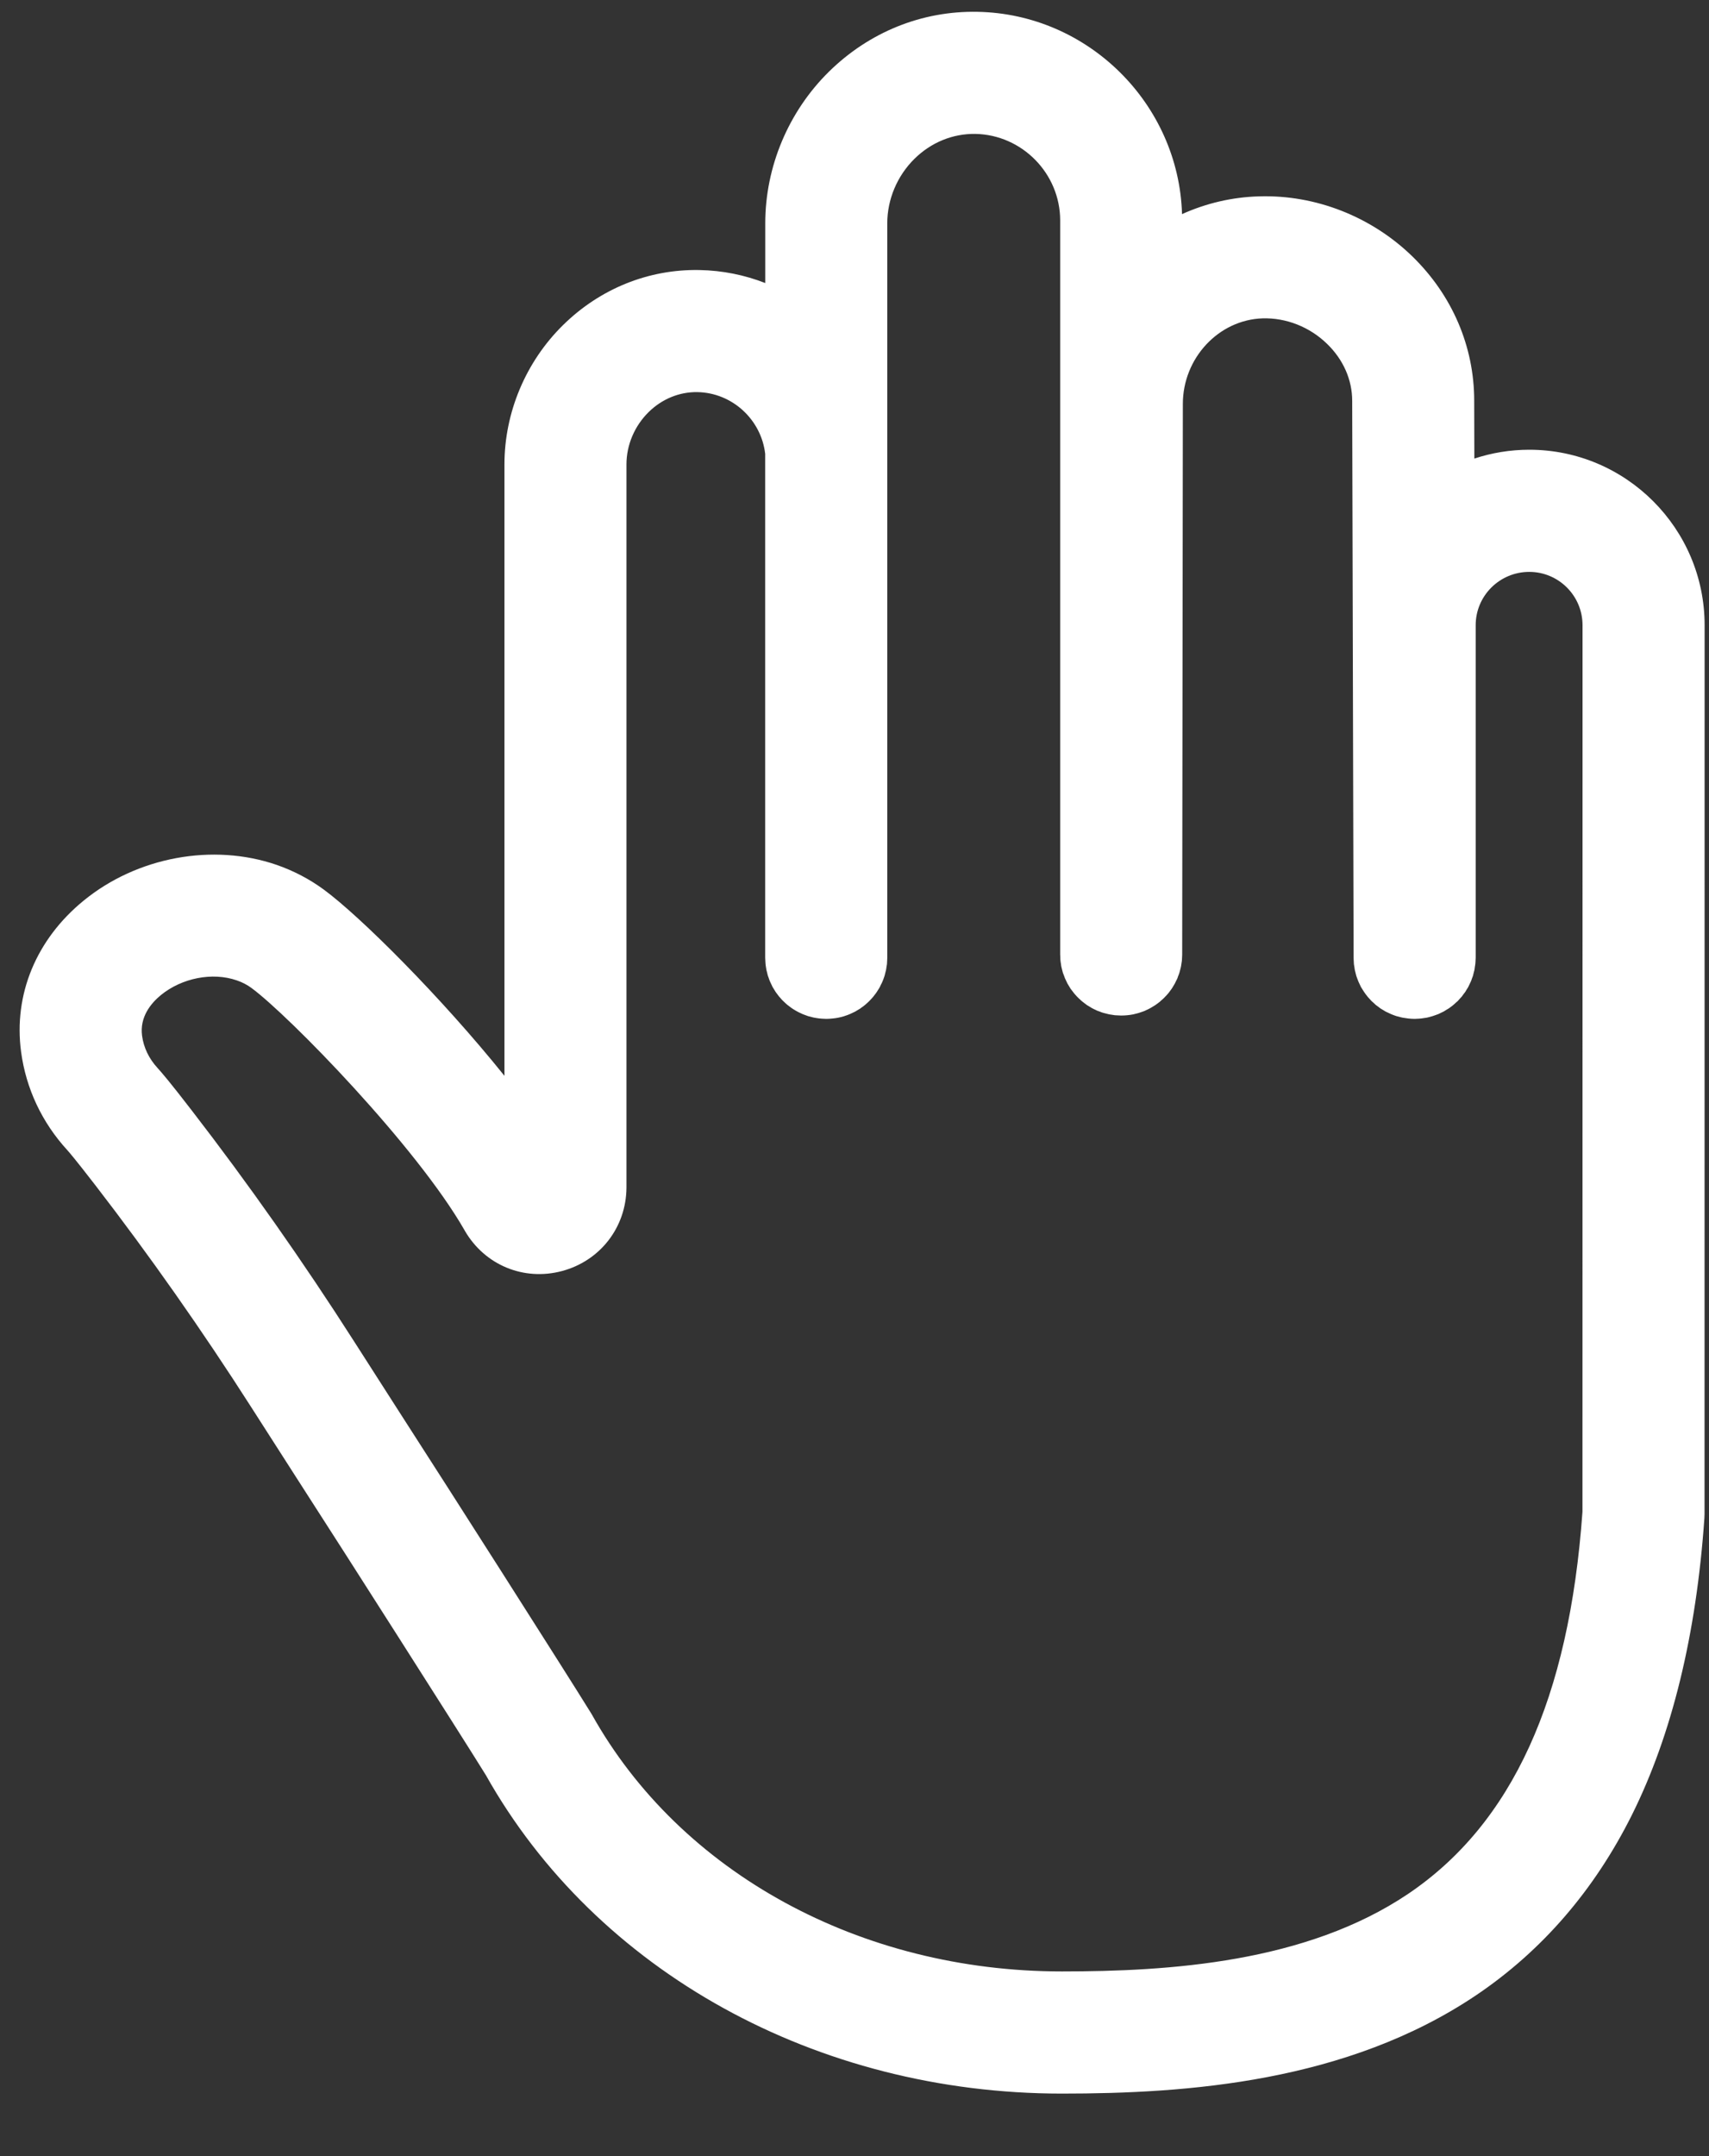 <svg width="23" height="29" viewBox="0 0 23 29" fill="none" xmlns="http://www.w3.org/2000/svg">
<rect x="0" y="0" width="23" height="29" fill="#333333" stroke="none"/>
<path d="M1.125 12.114C1.845 11.525 2.865 11.337 3.724 11.633C3.954 11.713 4.167 11.825 4.359 11.966C4.847 12.325 5.931 13.403 6.789 14.47V6.246C6.789 5.547 7.077 4.864 7.578 4.372C8.075 3.883 8.728 3.619 9.414 3.632C9.725 3.638 10.023 3.699 10.299 3.807V3.004C10.299 2.243 10.611 1.5 11.157 0.963C11.698 0.432 12.405 0.145 13.153 0.159C14.645 0.185 15.864 1.398 15.908 2.88C16.231 2.734 16.582 2.651 16.946 2.641C17.704 2.618 18.454 2.912 19.005 3.446C19.544 3.969 19.84 4.66 19.84 5.389L19.842 6.168C20.075 6.091 20.323 6.049 20.581 6.049C21.882 6.049 22.941 7.108 22.941 8.409L22.94 20.363L22.938 20.419C22.829 21.988 22.501 23.331 21.962 24.412C21.456 25.425 20.751 26.24 19.866 26.836C18.124 28.008 15.972 28.159 14.291 28.159C10.992 28.159 8.024 26.518 6.539 23.876C6.359 23.585 5.883 22.837 5.369 22.03C4.869 21.244 4.404 20.52 3.993 19.881C3.768 19.529 3.562 19.21 3.384 18.931C2.72 17.893 2.013 16.887 1.282 15.94C1.01 15.588 0.927 15.493 0.908 15.472C0.565 15.099 0.35 14.641 0.284 14.149C0.18 13.377 0.487 12.635 1.125 12.114ZM1.912 13.931C1.933 14.089 2.004 14.238 2.119 14.363C2.178 14.428 2.285 14.552 2.581 14.936C3.342 15.921 4.078 16.967 4.768 18.046C4.946 18.324 5.15 18.642 5.375 18.993C5.787 19.633 6.253 20.36 6.755 21.148C7.281 21.974 7.767 22.739 7.945 23.027L7.964 23.058C9.155 25.191 11.58 26.516 14.291 26.516C15.738 26.516 17.575 26.398 18.949 25.474C20.35 24.53 21.118 22.849 21.297 20.334L21.298 8.409C21.298 8.013 20.976 7.692 20.581 7.692C20.183 7.692 19.86 8.013 19.86 8.409V12.882C19.86 12.896 19.858 12.908 19.858 12.922C19.857 12.936 19.857 12.951 19.855 12.965C19.854 12.979 19.851 12.991 19.849 13.004C19.847 13.018 19.846 13.033 19.843 13.047C19.84 13.06 19.837 13.072 19.833 13.085C19.83 13.098 19.827 13.112 19.823 13.126C19.819 13.139 19.814 13.151 19.809 13.163C19.805 13.176 19.801 13.189 19.795 13.201C19.79 13.213 19.784 13.225 19.778 13.237C19.772 13.249 19.767 13.261 19.761 13.273C19.755 13.285 19.747 13.296 19.74 13.307C19.733 13.318 19.727 13.33 19.72 13.341C19.712 13.352 19.704 13.362 19.696 13.372C19.688 13.383 19.681 13.394 19.673 13.404C19.664 13.414 19.655 13.423 19.646 13.433C19.638 13.443 19.629 13.453 19.62 13.463C19.61 13.472 19.601 13.48 19.591 13.488C19.581 13.497 19.572 13.507 19.561 13.515C19.552 13.524 19.541 13.531 19.531 13.539C19.52 13.547 19.509 13.555 19.498 13.563C19.488 13.57 19.477 13.576 19.466 13.582C19.454 13.59 19.443 13.597 19.431 13.604C19.419 13.61 19.408 13.615 19.396 13.621C19.384 13.627 19.372 13.633 19.359 13.639C19.347 13.644 19.334 13.648 19.323 13.652C19.309 13.657 19.297 13.662 19.283 13.666C19.271 13.67 19.258 13.673 19.245 13.677C19.231 13.68 19.218 13.684 19.205 13.687C19.191 13.69 19.177 13.691 19.164 13.693C19.15 13.695 19.137 13.698 19.123 13.699C19.11 13.701 19.095 13.701 19.081 13.702C19.068 13.702 19.054 13.704 19.04 13.704H19.038C19.01 13.704 18.982 13.702 18.954 13.699C18.942 13.698 18.93 13.696 18.919 13.694C18.903 13.692 18.888 13.69 18.873 13.687C18.857 13.684 18.842 13.679 18.826 13.675C18.816 13.672 18.805 13.67 18.794 13.667C18.777 13.662 18.76 13.655 18.744 13.649C18.736 13.645 18.727 13.643 18.719 13.639C18.702 13.632 18.686 13.624 18.67 13.616C18.663 13.612 18.655 13.609 18.647 13.605C18.632 13.597 18.618 13.588 18.604 13.579C18.596 13.574 18.587 13.569 18.579 13.564C18.566 13.555 18.554 13.545 18.541 13.535C18.533 13.529 18.524 13.523 18.516 13.517C18.505 13.507 18.494 13.496 18.483 13.486C18.474 13.479 18.466 13.472 18.458 13.464C18.448 13.454 18.438 13.442 18.429 13.432C18.421 13.423 18.412 13.415 18.405 13.405C18.396 13.395 18.389 13.384 18.38 13.373C18.373 13.363 18.365 13.353 18.358 13.342C18.35 13.331 18.344 13.32 18.337 13.309C18.33 13.297 18.323 13.286 18.316 13.275C18.31 13.263 18.305 13.251 18.299 13.239C18.294 13.227 18.287 13.215 18.282 13.203C18.277 13.191 18.273 13.178 18.268 13.166C18.263 13.153 18.258 13.141 18.254 13.128C18.25 13.115 18.247 13.102 18.244 13.089C18.241 13.076 18.237 13.063 18.234 13.049C18.231 13.036 18.23 13.023 18.228 13.009C18.225 12.995 18.223 12.982 18.221 12.968C18.22 12.954 18.22 12.941 18.219 12.927C18.218 12.913 18.217 12.899 18.217 12.885L18.198 5.391C18.198 5.108 18.078 4.836 17.86 4.625C17.627 4.398 17.311 4.273 16.994 4.282C16.402 4.3 15.919 4.816 15.919 5.433L15.91 12.839C15.91 12.854 15.909 12.868 15.908 12.883C15.907 12.896 15.907 12.909 15.906 12.922C15.904 12.938 15.901 12.952 15.899 12.967C15.897 12.979 15.896 12.992 15.893 13.004C15.89 13.02 15.885 13.036 15.881 13.052C15.878 13.062 15.876 13.072 15.873 13.082C15.868 13.1 15.861 13.116 15.854 13.133C15.851 13.141 15.849 13.15 15.846 13.158C15.838 13.176 15.829 13.193 15.82 13.21C15.817 13.216 15.814 13.223 15.811 13.229C15.801 13.247 15.79 13.264 15.78 13.281C15.776 13.286 15.773 13.292 15.77 13.297C15.758 13.314 15.746 13.33 15.734 13.346C15.73 13.351 15.726 13.356 15.723 13.36C15.709 13.377 15.694 13.393 15.678 13.409C15.675 13.412 15.673 13.415 15.669 13.419C15.654 13.434 15.637 13.449 15.62 13.463C15.617 13.466 15.614 13.469 15.611 13.472C15.594 13.486 15.577 13.498 15.559 13.511C15.555 13.513 15.552 13.516 15.548 13.519C15.53 13.531 15.511 13.542 15.492 13.553C15.488 13.555 15.485 13.558 15.48 13.56C15.461 13.571 15.44 13.58 15.42 13.589C15.416 13.591 15.412 13.593 15.409 13.595C15.387 13.604 15.366 13.611 15.344 13.618C15.34 13.619 15.337 13.621 15.333 13.622C15.312 13.629 15.29 13.634 15.268 13.639C15.263 13.64 15.259 13.642 15.254 13.643C15.201 13.653 15.146 13.659 15.089 13.659H15.088C15.073 13.659 15.059 13.658 15.045 13.657C15.031 13.656 15.018 13.656 15.004 13.655C14.989 13.653 14.975 13.65 14.96 13.648C14.948 13.646 14.935 13.645 14.923 13.642C14.908 13.639 14.894 13.635 14.879 13.631C14.867 13.628 14.856 13.626 14.844 13.622C14.829 13.618 14.815 13.612 14.801 13.606C14.79 13.602 14.779 13.599 14.769 13.595C14.754 13.588 14.74 13.581 14.725 13.574C14.716 13.569 14.706 13.565 14.697 13.56C14.683 13.552 14.669 13.543 14.656 13.535C14.647 13.529 14.638 13.524 14.629 13.519C14.616 13.51 14.604 13.5 14.592 13.491C14.583 13.484 14.574 13.478 14.566 13.471C14.554 13.462 14.543 13.451 14.532 13.44C14.524 13.433 14.515 13.426 14.508 13.418C14.497 13.408 14.487 13.396 14.477 13.385C14.47 13.377 14.462 13.369 14.455 13.36C14.446 13.349 14.438 13.337 14.429 13.326C14.422 13.316 14.414 13.307 14.407 13.297C14.4 13.285 14.393 13.274 14.386 13.262C14.38 13.251 14.372 13.24 14.366 13.229C14.36 13.217 14.355 13.205 14.349 13.193C14.343 13.181 14.337 13.169 14.332 13.157C14.327 13.145 14.323 13.133 14.319 13.121C14.314 13.108 14.308 13.095 14.304 13.082C14.3 13.069 14.298 13.056 14.294 13.043C14.291 13.03 14.287 13.017 14.284 13.003C14.281 12.99 14.28 12.976 14.278 12.962C14.276 12.948 14.273 12.935 14.272 12.921C14.27 12.908 14.27 12.893 14.27 12.879C14.269 12.865 14.268 12.852 14.268 12.838V2.965C14.268 2.334 13.755 1.812 13.125 1.801C12.821 1.797 12.532 1.915 12.308 2.135C12.075 2.364 11.941 2.681 11.941 3.004V12.883C11.941 12.898 11.94 12.913 11.939 12.927C11.938 12.94 11.938 12.954 11.937 12.967C11.935 12.981 11.932 12.995 11.93 13.01C11.928 13.023 11.927 13.036 11.924 13.048C11.921 13.063 11.917 13.076 11.913 13.091C11.91 13.103 11.908 13.115 11.904 13.127C11.899 13.142 11.893 13.157 11.888 13.172C11.884 13.182 11.88 13.192 11.876 13.202C11.87 13.218 11.862 13.232 11.854 13.247C11.85 13.256 11.846 13.265 11.842 13.274C11.834 13.289 11.824 13.304 11.815 13.318C11.81 13.326 11.806 13.334 11.8 13.342C11.791 13.356 11.78 13.37 11.769 13.384C11.763 13.391 11.759 13.398 11.753 13.405C11.741 13.42 11.728 13.433 11.715 13.447C11.71 13.452 11.705 13.458 11.7 13.463C11.687 13.477 11.672 13.489 11.658 13.502C11.652 13.507 11.647 13.512 11.642 13.516C11.626 13.53 11.609 13.542 11.591 13.554C11.587 13.557 11.583 13.56 11.579 13.564C11.56 13.576 11.541 13.587 11.522 13.598C11.518 13.6 11.515 13.603 11.511 13.605C11.49 13.616 11.468 13.626 11.446 13.636C11.443 13.637 11.441 13.638 11.439 13.639C11.416 13.649 11.392 13.658 11.368 13.665L11.364 13.667C11.313 13.683 11.259 13.694 11.205 13.699H11.204C11.176 13.702 11.148 13.704 11.12 13.704C11.105 13.704 11.09 13.702 11.075 13.702C11.062 13.701 11.048 13.701 11.035 13.699C11.02 13.698 11.005 13.695 10.99 13.693C10.978 13.691 10.966 13.689 10.954 13.687C10.938 13.684 10.922 13.679 10.907 13.675C10.896 13.672 10.885 13.67 10.875 13.667C10.858 13.661 10.842 13.655 10.826 13.649C10.817 13.645 10.808 13.643 10.8 13.639C10.783 13.632 10.767 13.624 10.751 13.616C10.744 13.612 10.736 13.609 10.728 13.604C10.712 13.596 10.697 13.586 10.682 13.577C10.675 13.572 10.667 13.568 10.66 13.563C10.645 13.553 10.63 13.541 10.616 13.53C10.61 13.525 10.603 13.521 10.597 13.516C10.582 13.504 10.569 13.491 10.555 13.478C10.55 13.473 10.544 13.468 10.539 13.463C10.525 13.45 10.513 13.436 10.501 13.421C10.496 13.416 10.491 13.41 10.486 13.405C10.474 13.39 10.463 13.375 10.452 13.36C10.448 13.354 10.443 13.348 10.438 13.341C10.428 13.326 10.419 13.311 10.41 13.295C10.406 13.288 10.401 13.281 10.397 13.274C10.389 13.258 10.381 13.241 10.374 13.225C10.37 13.217 10.366 13.21 10.363 13.202C10.356 13.186 10.35 13.169 10.345 13.153C10.342 13.144 10.338 13.136 10.335 13.126C10.33 13.111 10.327 13.094 10.323 13.078C10.32 13.068 10.317 13.058 10.315 13.048C10.312 13.032 10.31 13.015 10.307 12.999C10.306 12.988 10.303 12.977 10.303 12.966C10.301 12.951 10.301 12.936 10.3 12.92C10.3 12.908 10.298 12.895 10.298 12.882V6.104C10.245 5.645 9.856 5.282 9.385 5.274C9.143 5.27 8.909 5.366 8.729 5.543C8.54 5.729 8.431 5.985 8.431 6.246V15.94L8.431 15.977C8.426 16.509 8.077 16.959 7.562 17.096C7.049 17.232 6.526 17.017 6.257 16.556L6.252 16.547C5.608 15.422 3.887 13.658 3.385 13.289C3.327 13.246 3.26 13.211 3.186 13.186C2.859 13.073 2.448 13.153 2.164 13.385C2.031 13.495 1.878 13.679 1.912 13.931Z" fill="white"/>
</svg>
